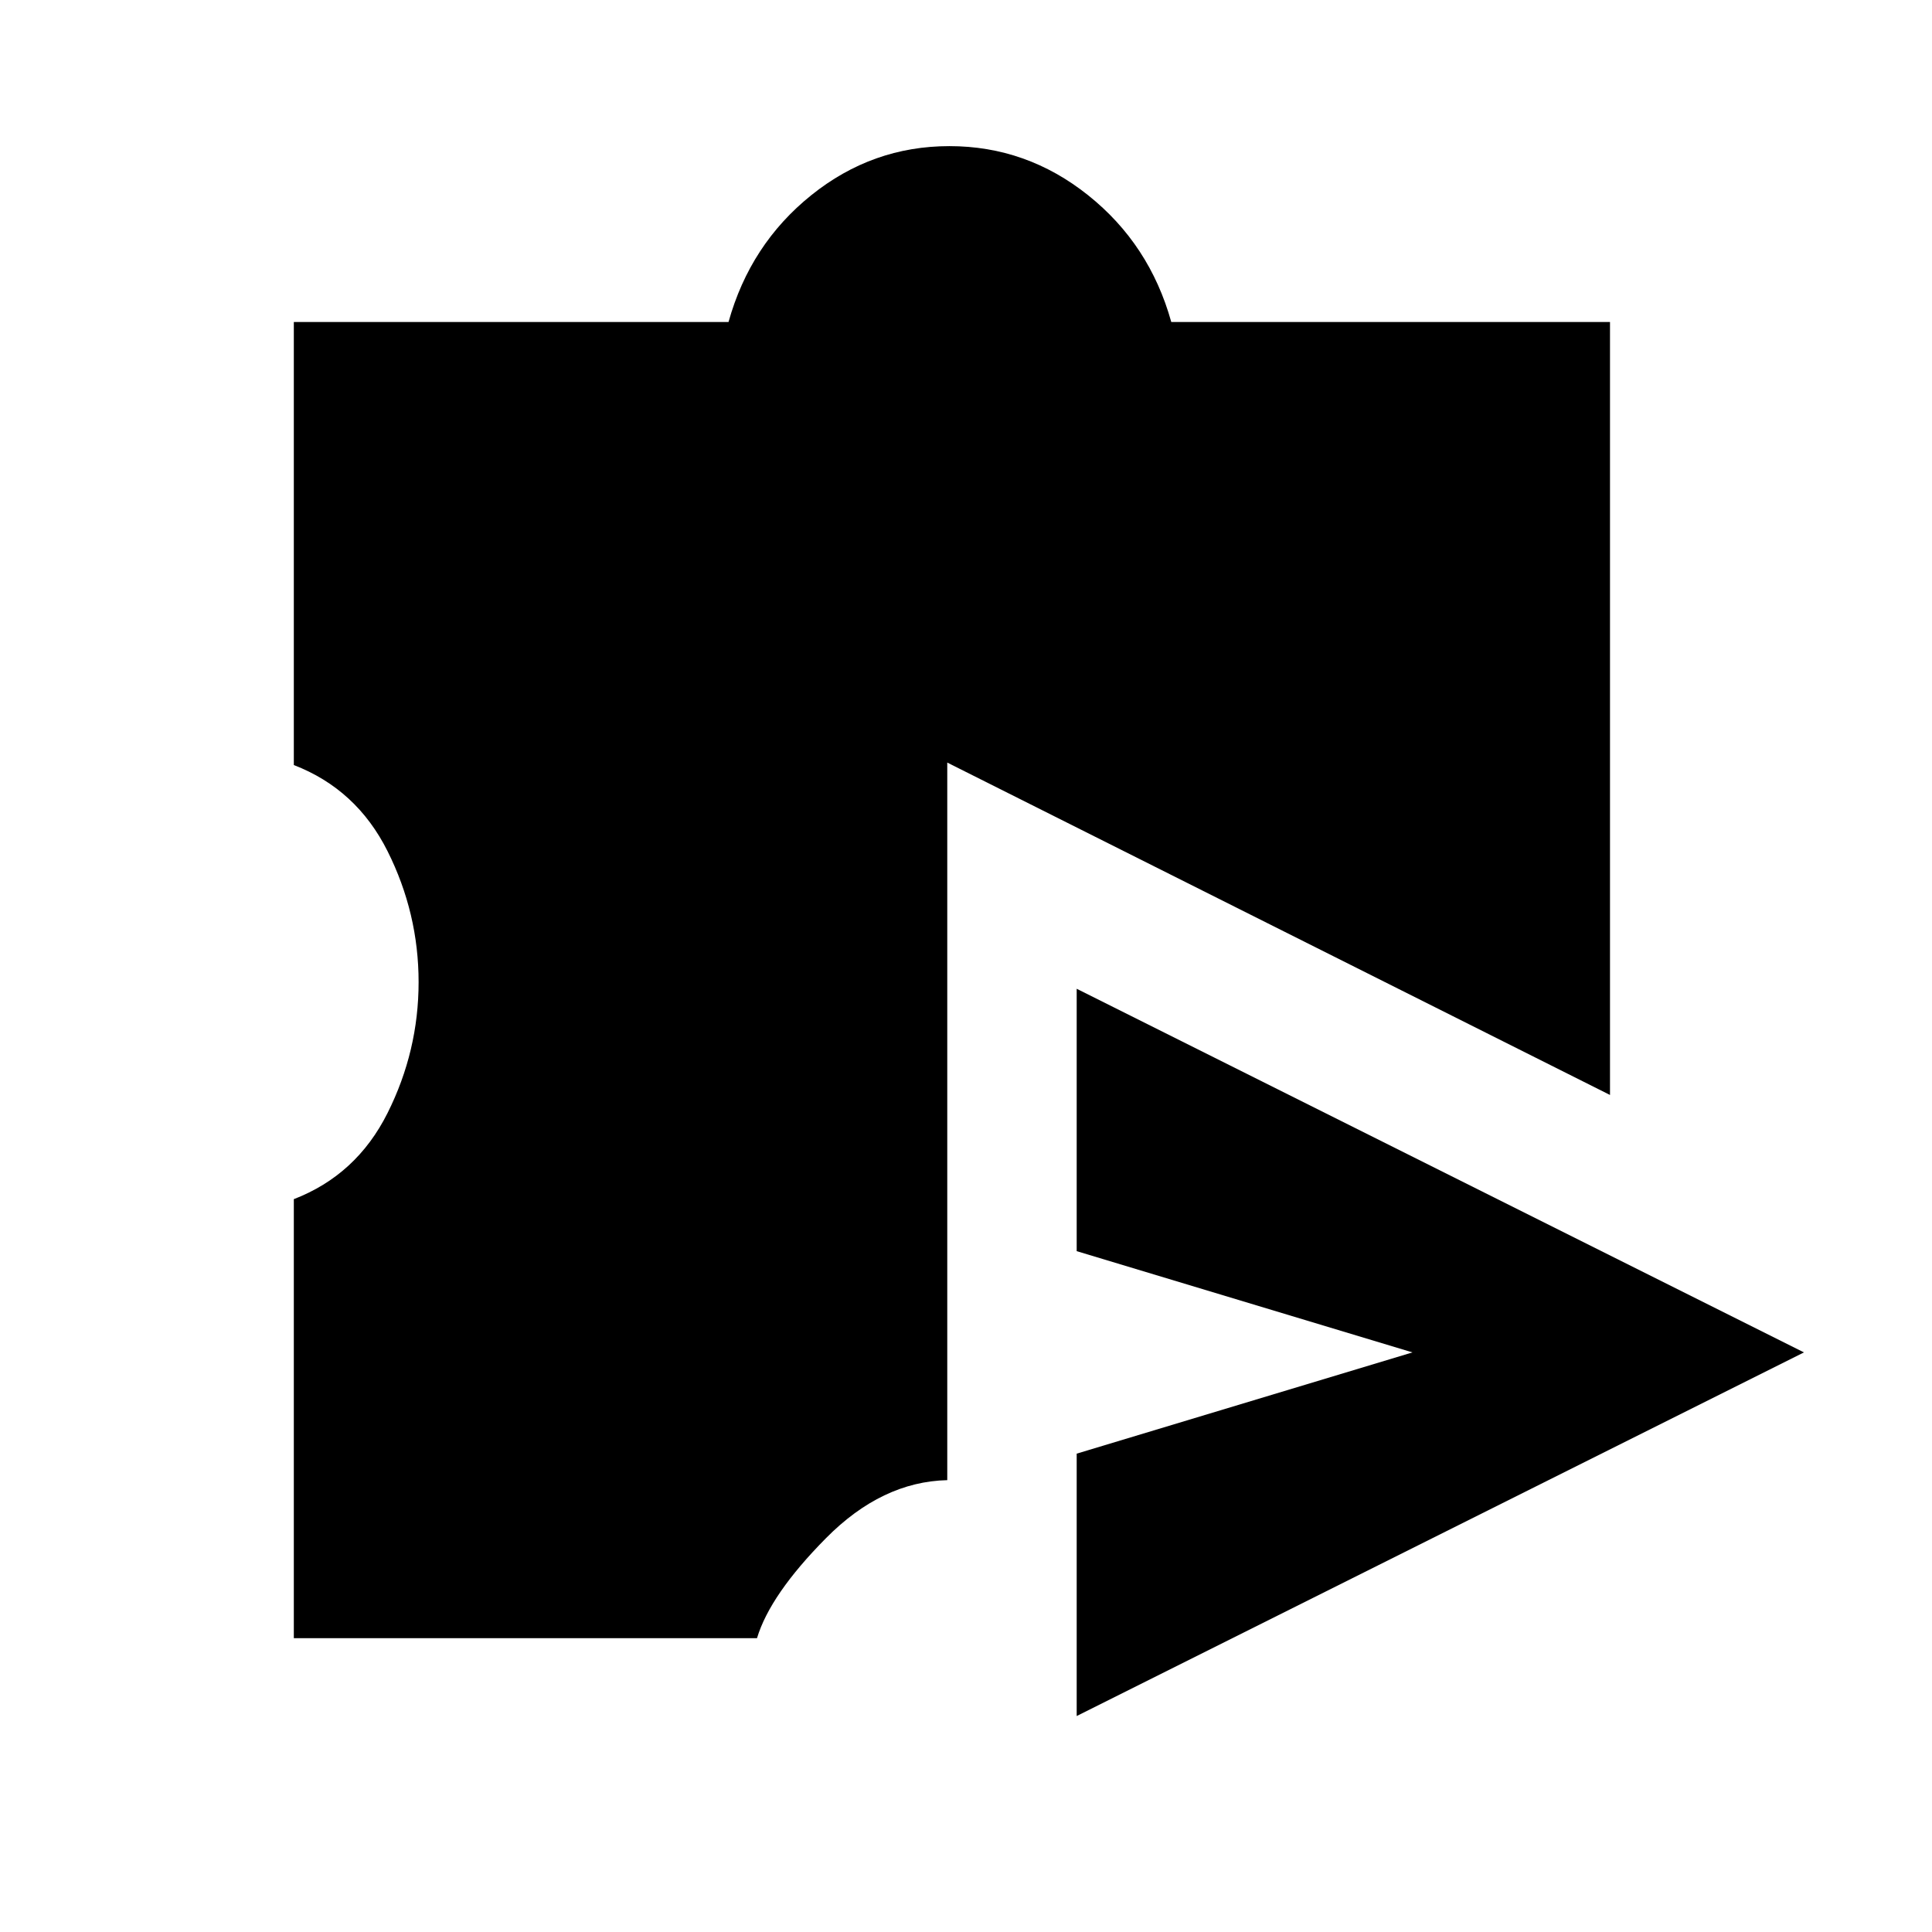 <svg xmlns="http://www.w3.org/2000/svg" height="20" viewBox="0 -960 960 960" width="20"><path d="M535-107.31v-130.38L701.85-288 535-338.31v-130.38L896.38-288 535-107.31ZM146-146v-218.15q31.15-12 46.58-42.81Q208-437.77 208-472q0-34.23-15.42-65.04-15.43-30.81-46.58-42.81V-800h216q10.77-38.63 41.12-63.01 30.35-24.38 68.65-24.38 38.31 0 68.88 24.38Q571.23-838.63 582-800h218v384.08L470.69-581.08v356.56q-32.46.75-60.23 28.79-27.77 28.04-34.31 49.73H146Z"/></svg>